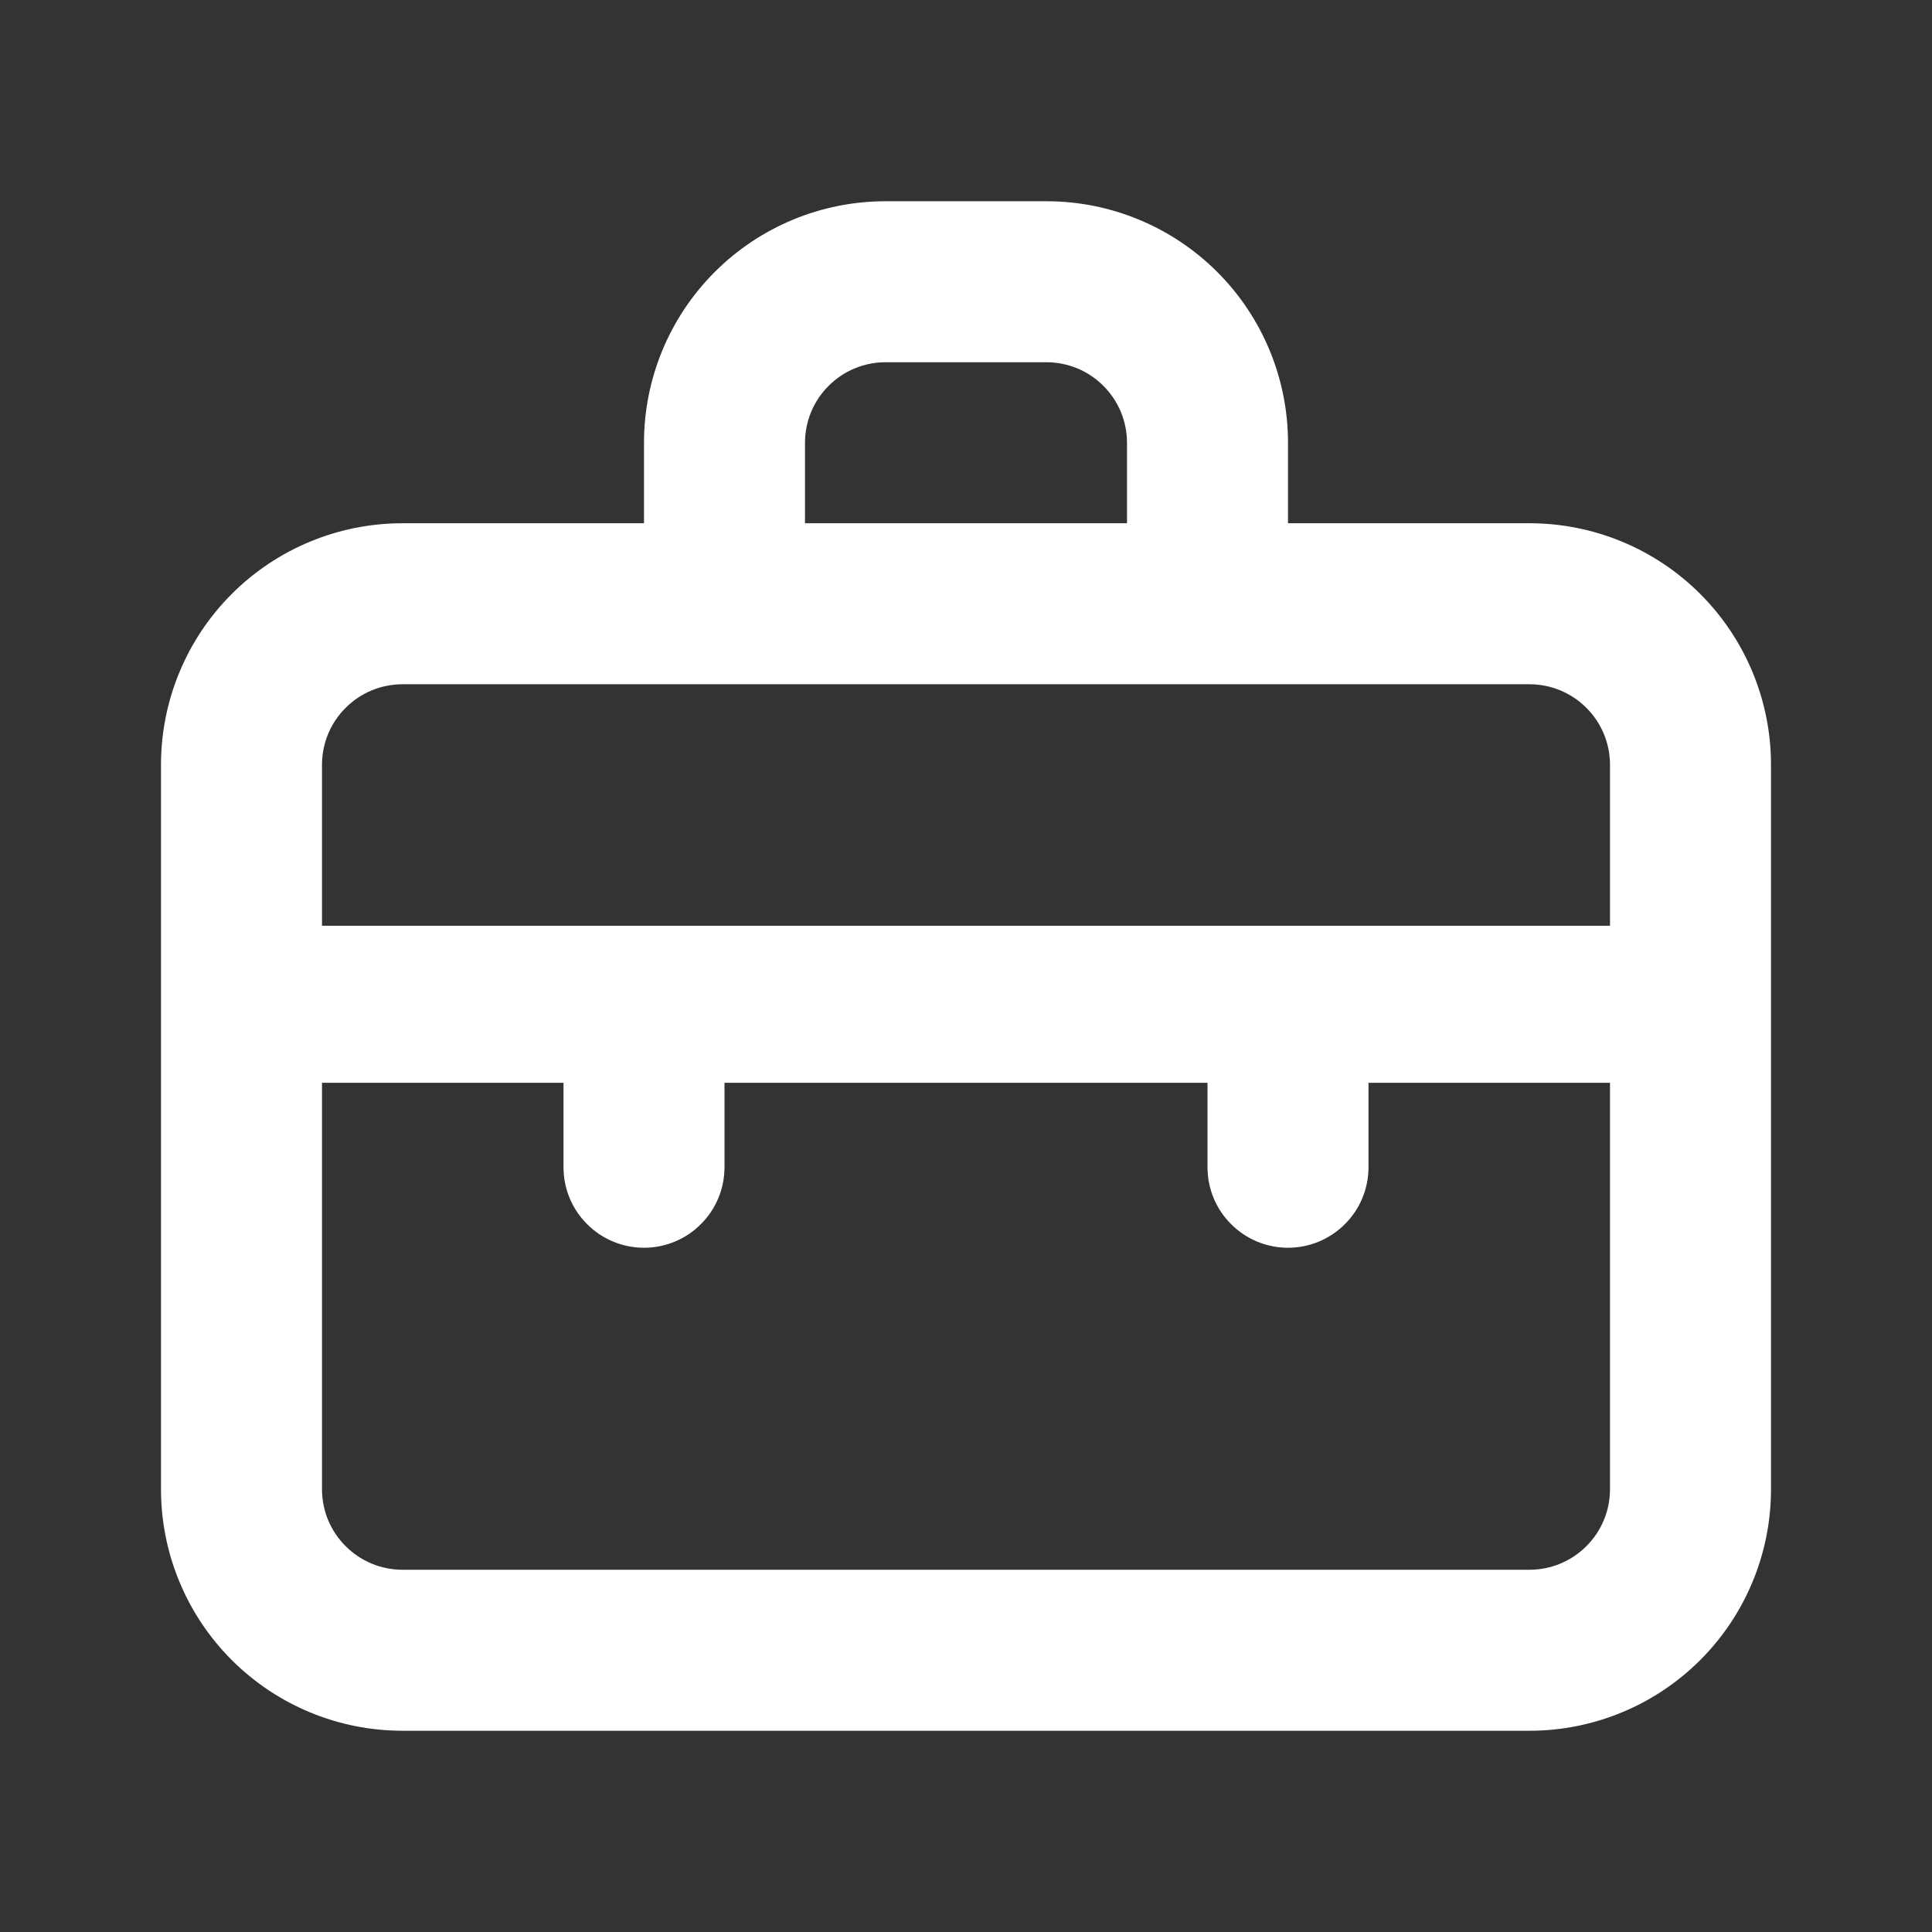 <svg width="18" height="18" viewBox="0 0 18 18" fill="none" xmlns="http://www.w3.org/2000/svg">
<rect x="0" y="0" width="18" height="18" fill="#333333" stroke="none"/>
<path d="M14.25 4.875H12V4.125C12 3.528 11.763 2.956 11.341 2.534C10.919 2.112 10.347 1.875 9.75 1.875H8.25C7.653 1.875 7.081 2.112 6.659 2.534C6.237 2.956 6 3.528 6 4.125V4.875H3.75C3.153 4.875 2.581 5.112 2.159 5.534C1.737 5.956 1.5 6.528 1.5 7.125V13.875C1.5 14.472 1.737 15.044 2.159 15.466C2.581 15.888 3.153 16.125 3.75 16.125H14.25C14.847 16.125 15.419 15.888 15.841 15.466C16.263 15.044 16.5 14.472 16.5 13.875V7.125C16.5 6.528 16.263 5.956 15.841 5.534C15.419 5.112 14.847 4.875 14.25 4.875ZM7.5 4.125C7.5 3.926 7.579 3.735 7.72 3.595C7.86 3.454 8.051 3.375 8.25 3.375H9.75C9.949 3.375 10.14 3.454 10.28 3.595C10.421 3.735 10.5 3.926 10.5 4.125V4.875H7.5V4.125ZM15 13.875C15 14.074 14.921 14.265 14.78 14.405C14.64 14.546 14.449 14.625 14.25 14.625H3.75C3.551 14.625 3.36 14.546 3.22 14.405C3.079 14.265 3 14.074 3 13.875V10.088H5.25V10.875C5.25 11.074 5.329 11.265 5.47 11.405C5.61 11.546 5.801 11.625 6 11.625C6.199 11.625 6.39 11.546 6.53 11.405C6.671 11.265 6.75 11.074 6.75 10.875V10.088H11.25V10.875C11.25 11.074 11.329 11.265 11.47 11.405C11.61 11.546 11.801 11.625 12 11.625C12.199 11.625 12.39 11.546 12.53 11.405C12.671 11.265 12.75 11.074 12.75 10.875V10.088H15V13.875ZM15 8.625H3V7.125C3 6.926 3.079 6.735 3.22 6.595C3.36 6.454 3.551 6.375 3.75 6.375H14.25C14.449 6.375 14.64 6.454 14.78 6.595C14.921 6.735 15 6.926 15 7.125V8.625Z" fill="white"/>
</svg>
